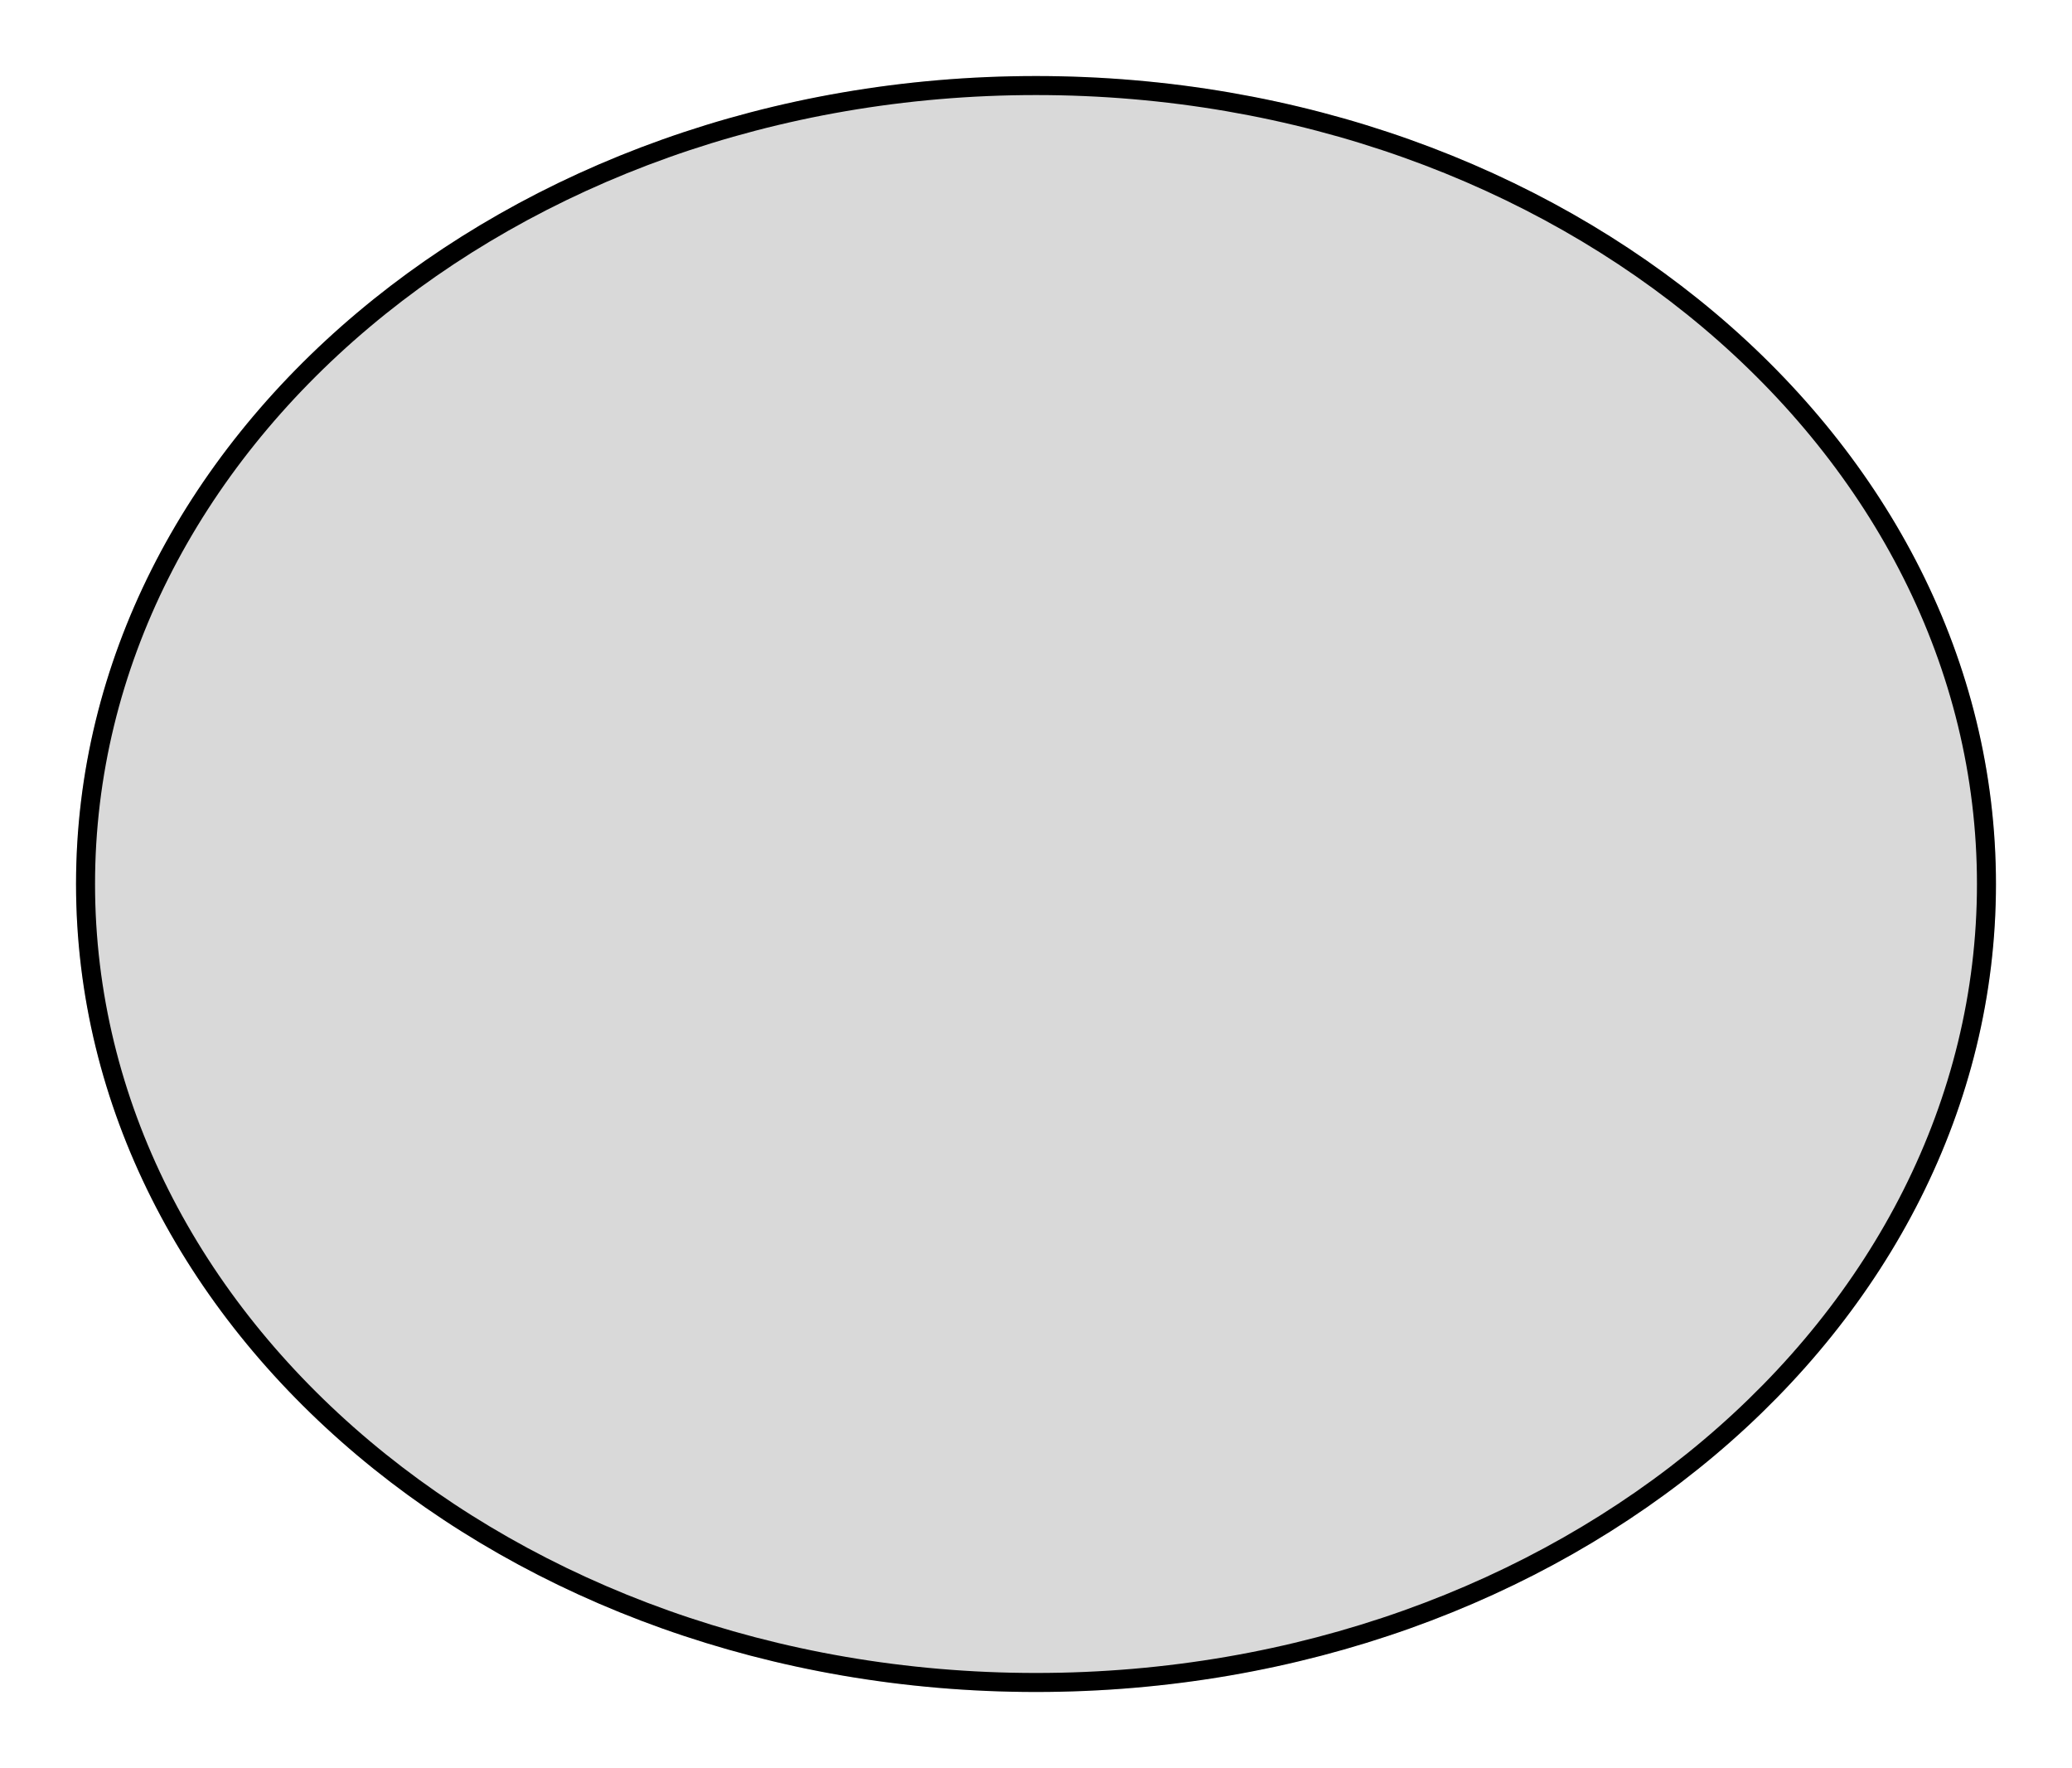 <svg width="109" height="93" viewBox="0 0 109 93" fill="none" xmlns="http://www.w3.org/2000/svg">
<g filter="url(#filter0_d_963_3314)">
<ellipse cx="54.5" cy="42.5" rx="50.5" ry="42.5" fill="#D9D9D9"/>
<path d="M104.5 42.5C104.5 65.619 82.198 84.5 54.5 84.5C26.802 84.5 4.5 65.619 4.5 42.5C4.5 19.381 26.802 0.5 54.5 0.5C82.198 0.5 104.5 19.381 104.5 42.5Z" stroke="black"/>
</g>
<defs>
<filter id="filter0_d_963_3314" x="0" y="0" width="109" height="93" filterUnits="userSpaceOnUse" color-interpolation-filters="sRGB">
<feFlood flood-opacity="0" result="BackgroundImageFix"/>
<feColorMatrix in="SourceAlpha" type="matrix" values="0 0 0 0 0 0 0 0 0 0 0 0 0 0 0 0 0 0 127 0" result="hardAlpha"/>
<feOffset dy="4"/>
<feGaussianBlur stdDeviation="2"/>
<feComposite in2="hardAlpha" operator="out"/>
<feColorMatrix type="matrix" values="0 0 0 0 0 0 0 0 0 0 0 0 0 0 0 0 0 0 0.25 0"/>
<feBlend mode="normal" in2="BackgroundImageFix" result="effect1_dropShadow_963_3314"/>
<feBlend mode="normal" in="SourceGraphic" in2="effect1_dropShadow_963_3314" result="shape"/>
</filter>
</defs>
</svg>
